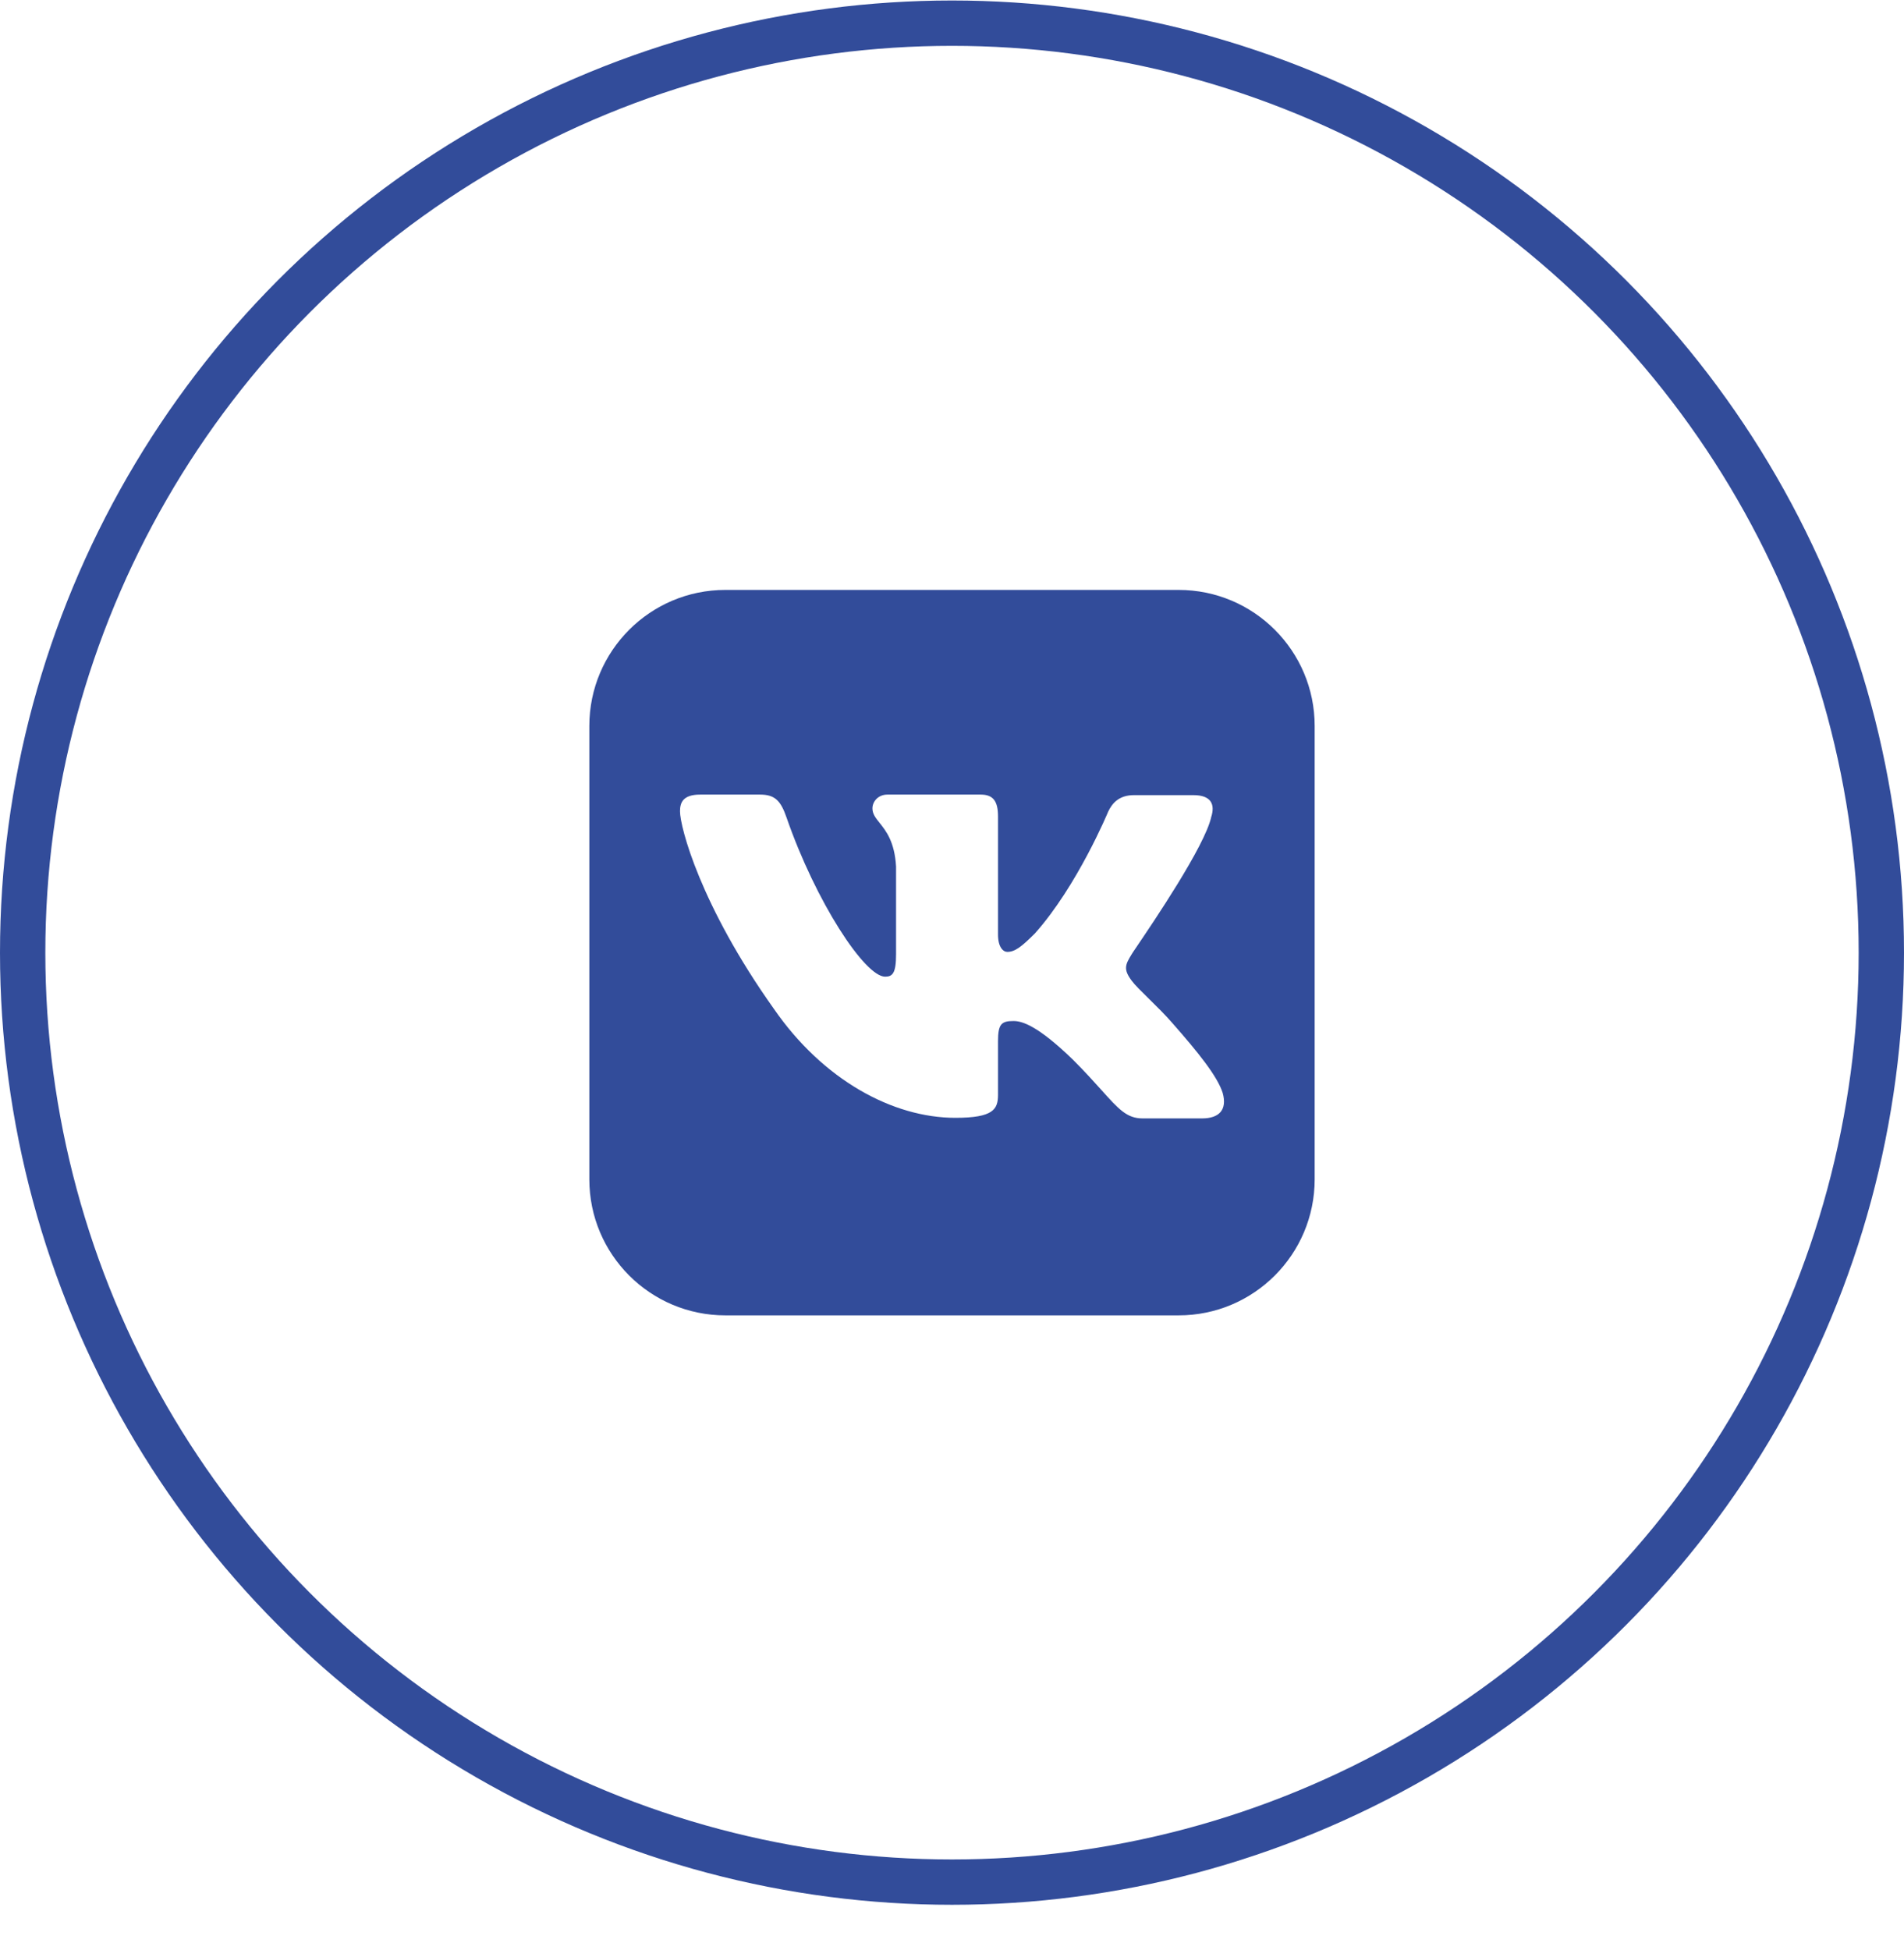 <svg width="42" height="43" viewBox="0 0 42 43" fill="none" xmlns="http://www.w3.org/2000/svg">
<path fill-rule="evenodd" clip-rule="evenodd" d="M29 16.011C29 14.355 27.656 13.011 26 13.011H16C14.344 13.011 13 14.355 13 16.011V26.011C13 27.667 14.344 29.011 16 29.011H26C27.656 29.011 29 27.667 29 26.011V16.011ZM15.445 17.525H16.767C17.097 17.525 17.224 17.664 17.351 18.033C17.999 19.901 19.08 21.541 19.524 21.541C19.69 21.541 19.766 21.464 19.766 21.045V19.113C19.735 18.564 19.543 18.325 19.402 18.148C19.314 18.038 19.245 17.951 19.245 17.83C19.245 17.677 19.372 17.525 19.575 17.525H21.634C21.914 17.525 22.015 17.677 22.015 18.008V20.613C22.015 20.892 22.13 20.994 22.219 20.994C22.384 20.994 22.524 20.892 22.829 20.587C23.769 19.533 24.443 17.906 24.443 17.906C24.532 17.715 24.684 17.537 25.015 17.537H26.324C26.718 17.537 26.807 17.741 26.718 18.02C26.579 18.66 25.43 20.354 25.071 20.884C25.002 20.986 24.962 21.045 24.964 21.045C24.824 21.274 24.773 21.375 24.964 21.63C25.033 21.724 25.178 21.866 25.344 22.029C25.516 22.198 25.711 22.389 25.866 22.57C26.425 23.205 26.857 23.739 26.972 24.108C27.073 24.476 26.896 24.667 26.514 24.667H25.205C24.859 24.667 24.68 24.468 24.299 24.044C24.135 23.862 23.934 23.638 23.667 23.371C22.892 22.621 22.549 22.519 22.358 22.519C22.092 22.519 22.015 22.583 22.015 22.964V24.146C22.015 24.464 21.914 24.654 21.075 24.654C19.69 24.654 18.152 23.815 17.072 22.252C15.445 19.965 15 18.236 15 17.893C15 17.703 15.064 17.525 15.445 17.525Z" fill="#324C9A"/>
<circle cx="21" cy="21.011" r="20.5" stroke="#324C9A"/>
</svg>
